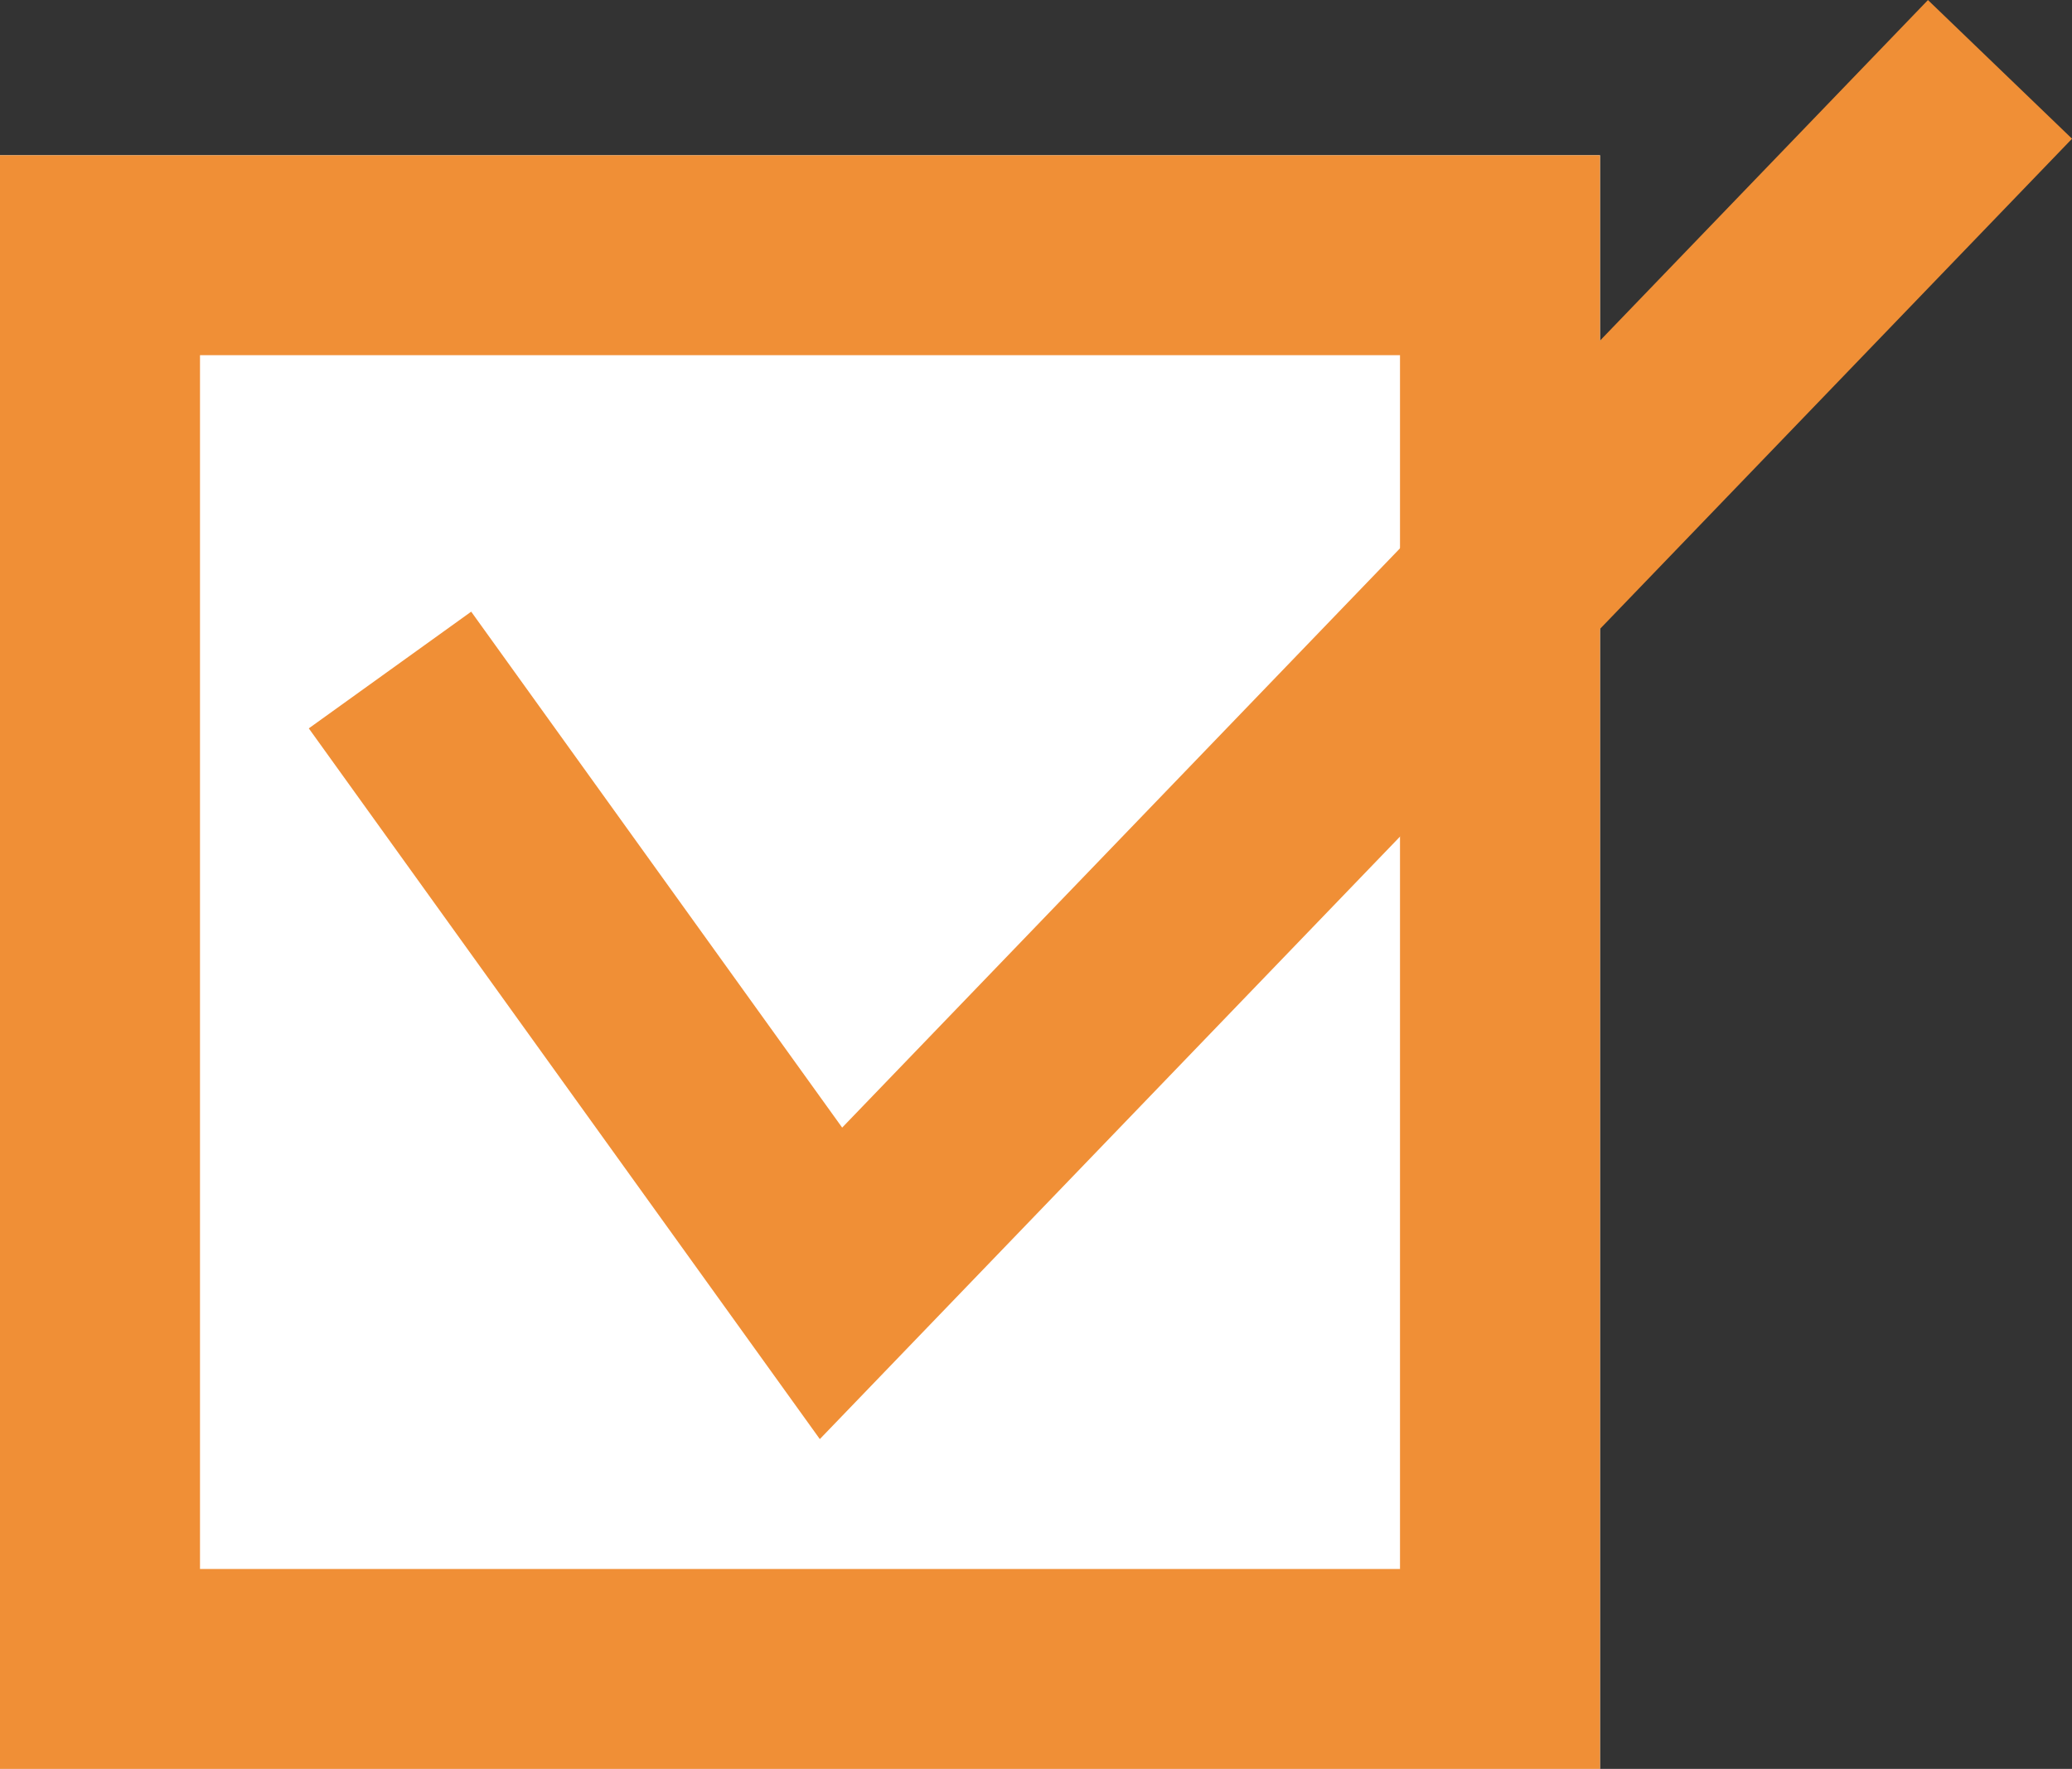 <svg xmlns="http://www.w3.org/2000/svg" width="20.72" height="17.694" viewBox="0 0 20.72 17.694"><rect x="0" y="0" width="20.72" height="17.694" fill="#333333" stroke="none"/><defs><style>.a{fill:#fff;}.a,.b{stroke:#f08f36;stroke-width:2px;}.b,.d{fill:none;}.c{stroke:none;}</style></defs><g transform="translate(-541 -2066.447)"><g class="a" transform="translate(541 2068)"><rect class="c" width="16" height="16.141"/><rect class="d" x="1" y="1" width="14" height="14.141"/></g><path class="b" d="M565.88,2072.959l4.41,6.135,11.69-12.143" transform="translate(-20.98 0.19)"/></g></svg>